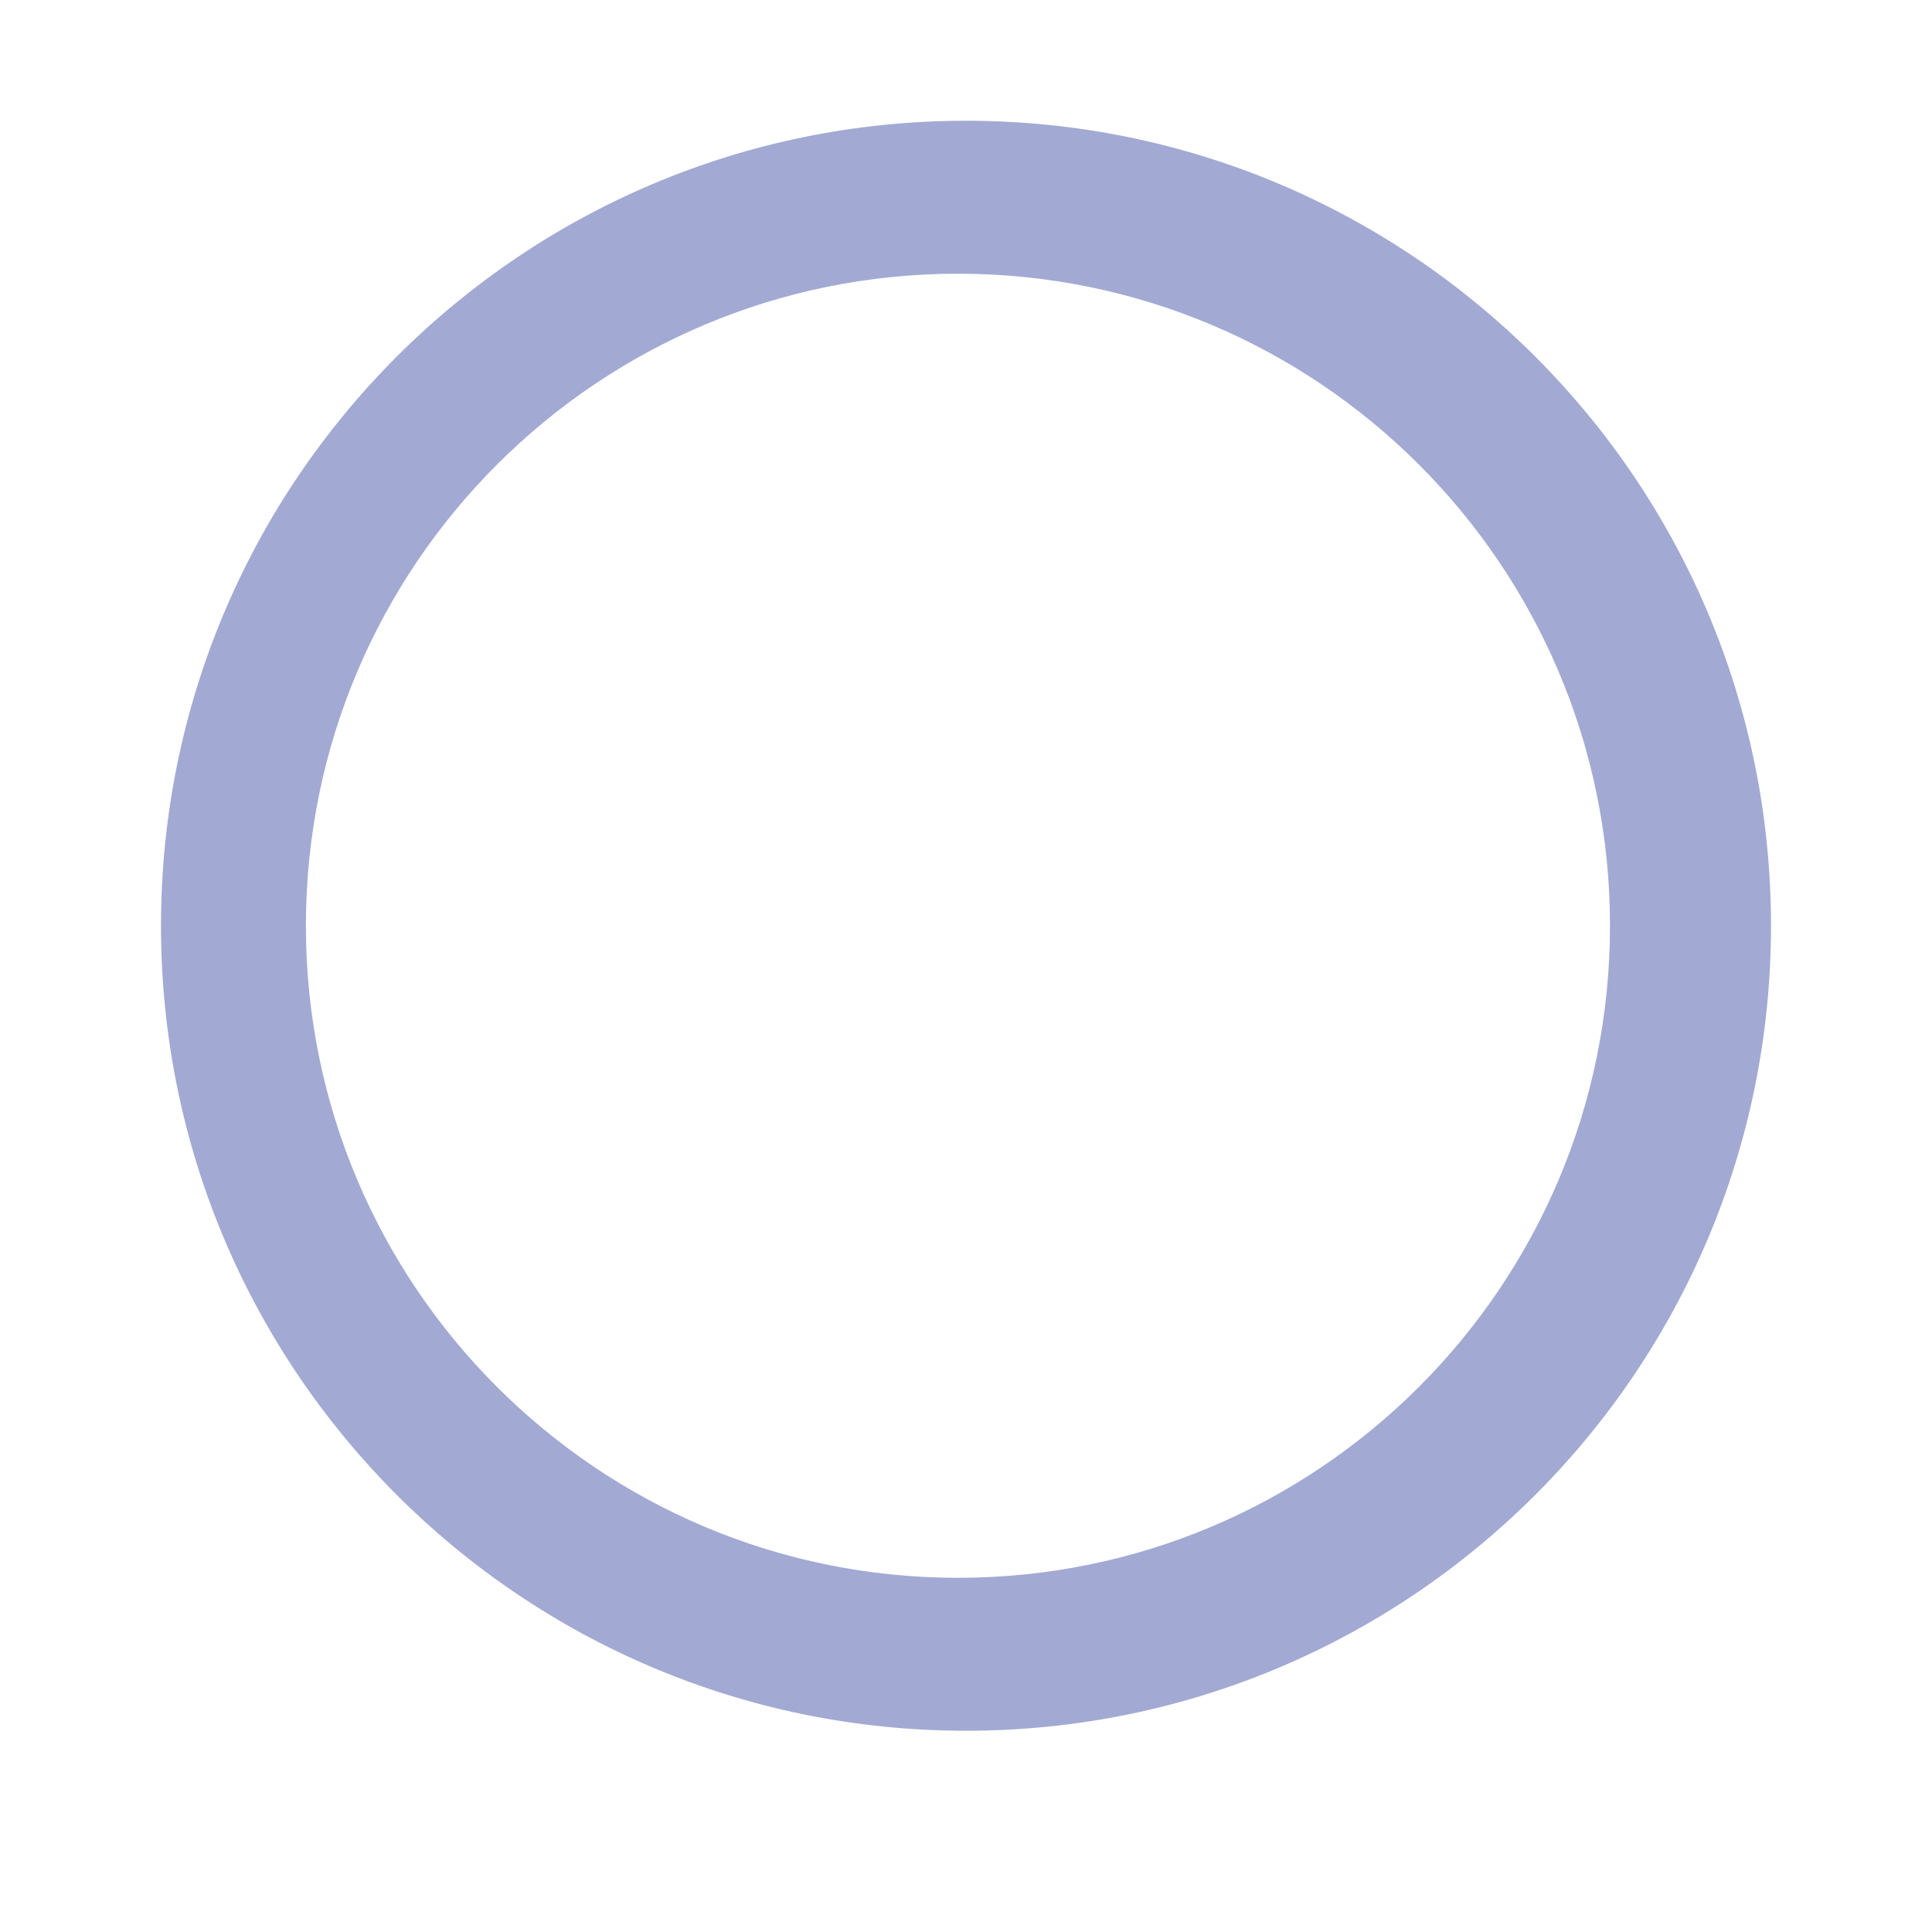 <svg width="120" height="120" viewBox="0 0 120 120" fill="none" xmlns="http://www.w3.org/2000/svg">
<g clip-path="url(#clip0_22_155)">
<path fill-rule="evenodd" clip-rule="evenodd" d="M60 107.5C87.614 107.5 110 85.114 110 57.5C110 29.886 87.614 7.5 60 7.5C32.386 7.5 10 29.886 10 57.5C10 85.114 32.386 107.5 60 107.5ZM59.5 98C81.868 98 100 79.868 100 57.5C100 35.133 81.868 17 59.5 17C37.133 17 19 35.133 19 57.5C19 79.868 37.133 98 59.5 98Z" fill="#A2AAD3"/>
</g>
<defs>
<clipPath id="clip0_22_155">
<rect width="120" height="120" fill="white"/>
</clipPath>
</defs>
</svg>
